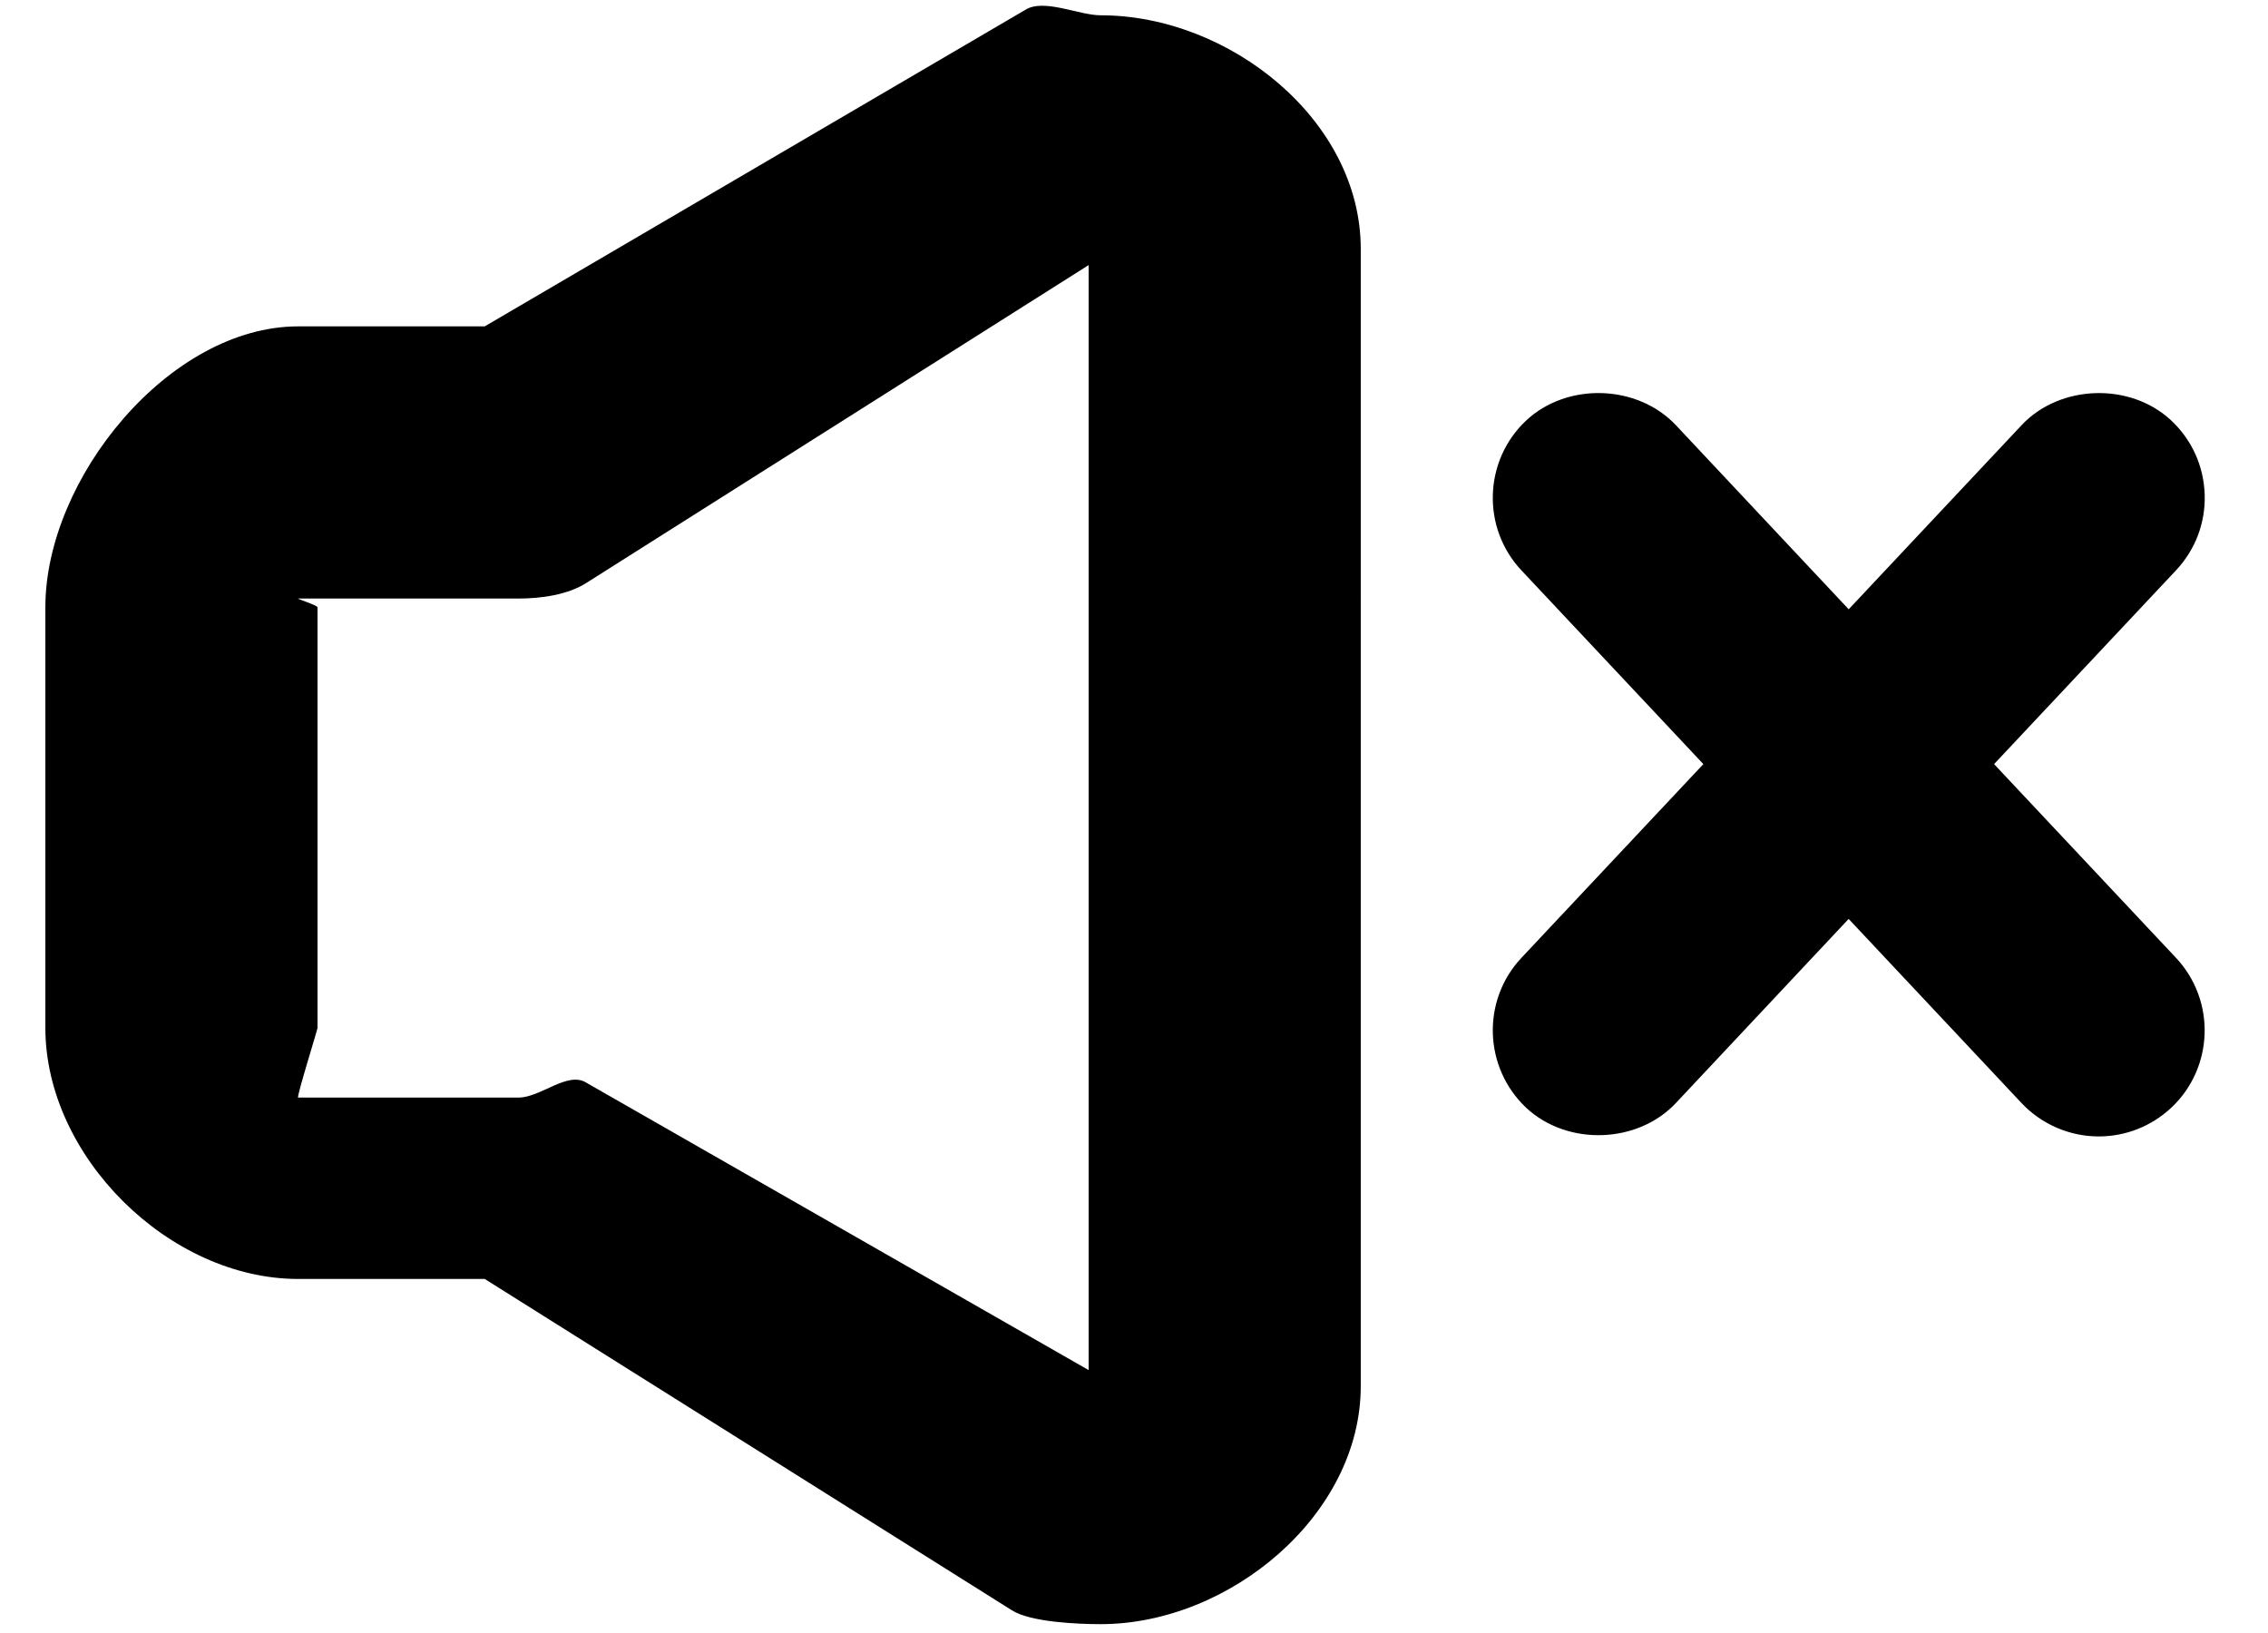 <?xml version="1.0" encoding="utf-8"?>
<!-- Generator: Adobe Illustrator 15.0.0, SVG Export Plug-In  -->
<!DOCTYPE svg PUBLIC "-//W3C//DTD SVG 1.1//EN" "http://www.w3.org/Graphics/SVG/1.1/DTD/svg11.dtd">
<svg version="1.1"
	 xmlns="http://www.w3.org/2000/svg" xmlns:xlink="http://www.w3.org/1999/xlink" xmlns:a="http://ns.adobe.com/AdobeSVGViewerExtensions/3.0/"
	 x="0px" y="0px" width="50px" height="36px" viewBox="-1 -0.127 50 36" enable-background="new -1 -0.127 50 36"
	 xml:space="preserve">
<defs>
</defs>
<path d="M23.266,0.21c-0.488,0-1.258-0.381-1.667-0.117L9.686,7.068H5.573C2.734,7.068,0,10.422,0,13.261v9.271
	c0,2.839,2.734,5.536,5.573,5.536h4.113l11.618,7.302c0.411,0.266,1.473,0.308,1.961,0.308c2.839,0,5.734-2.406,5.734-5.245V5.36
	C29,2.521,26.104,0.21,23.266,0.21z M6,13.261c0-0.042-0.469-0.193-0.427-0.193h4.861c0.488,0,1.086-0.081,1.497-0.347L23,5.717
	v24.36l-11.071-6.334c-0.412-0.265-1.009,0.326-1.495,0.326H5.573C5.531,24.068,6,22.574,6,22.532V13.261z"/>
<path d="M42.961,16.718l4.01-4.271c0.428-0.455,0.653-1.049,0.633-1.672c-0.02-0.625-0.281-1.204-0.736-1.631
	c-0.904-0.848-2.458-0.798-3.302,0.104l-3.81,4.057l-3.808-4.057c-0.847-0.902-2.397-0.953-3.303-0.104
	c-0.938,0.882-0.985,2.364-0.104,3.303l4.011,4.271l-4.011,4.271c-0.881,0.939-0.834,2.42,0.106,3.306
	c0.912,0.849,2.459,0.792,3.3-0.106l3.808-4.058l3.81,4.058c0.439,0.468,1.06,0.737,1.703,0.737c0.595,0,1.162-0.224,1.6-0.633
	c0.939-0.882,0.985-2.364,0.104-3.304L42.961,16.718z"/>
</svg>
